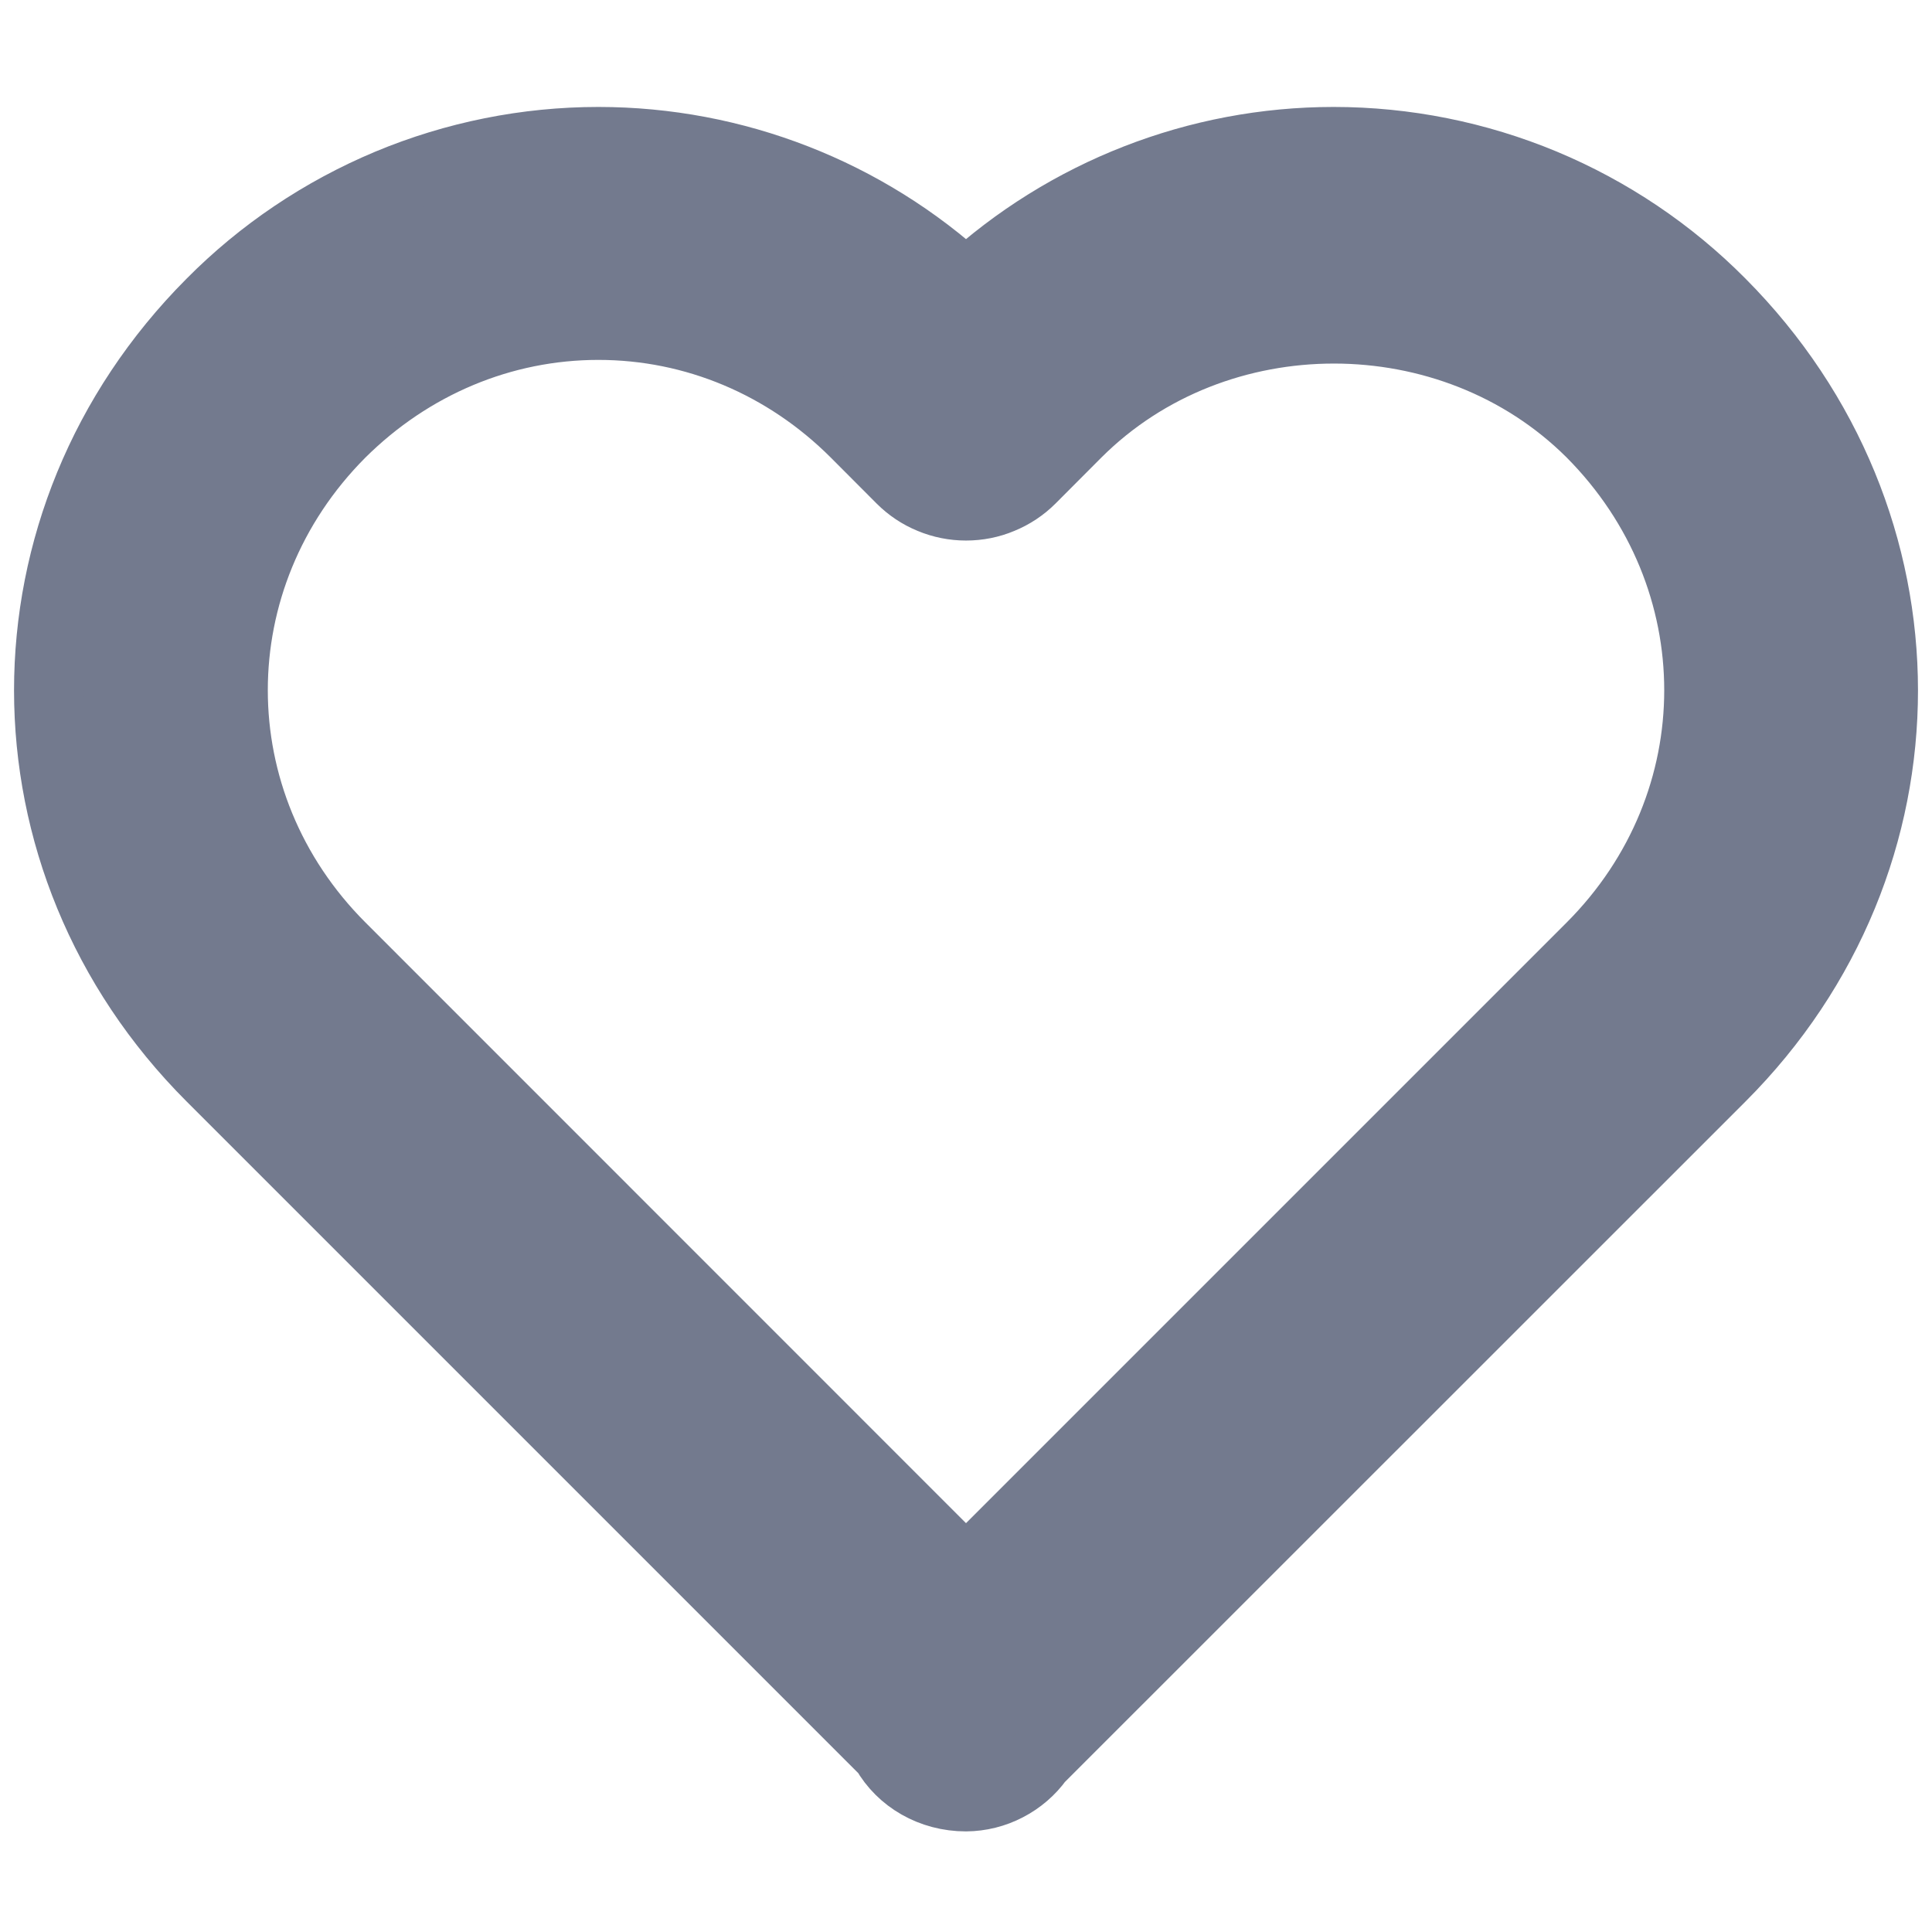 <svg width="14" height="14" viewBox="0 0 14 14" fill="none" xmlns="http://www.w3.org/2000/svg">
<path d="M7 2.064C6.274 1.396 5.323 1.025 4.336 1.025C3.814 1.025 3.297 1.129 2.815 1.33C2.333 1.532 1.895 1.826 1.528 2.197C-0.041 3.772 -0.04 6.236 1.529 7.805L6.417 12.693C6.53 12.892 6.749 13.021 7 13.021C7.104 13.02 7.205 12.995 7.297 12.947C7.388 12.9 7.468 12.832 7.528 12.748L12.472 7.805C14.041 6.236 14.041 3.772 12.47 2.194C12.103 1.824 11.666 1.53 11.184 1.329C10.703 1.129 10.186 1.025 9.664 1.025C8.678 1.025 7.727 1.396 7 2.064ZM11.528 3.137C12.57 4.184 12.57 5.82 11.529 6.862L7 11.391L2.472 6.862C1.43 5.82 1.431 4.184 2.47 3.14C2.977 2.636 3.64 2.358 4.336 2.358C5.033 2.358 5.693 2.636 6.196 3.138L6.529 3.472C6.591 3.534 6.664 3.583 6.745 3.616C6.826 3.65 6.913 3.667 7 3.667C7.088 3.667 7.175 3.65 7.255 3.616C7.336 3.583 7.41 3.534 7.472 3.472L7.805 3.138C8.813 2.132 10.521 2.135 11.528 3.137Z" fill="#737A8E" stroke="#737A8E" stroke-width="0.5"/>
</svg>
